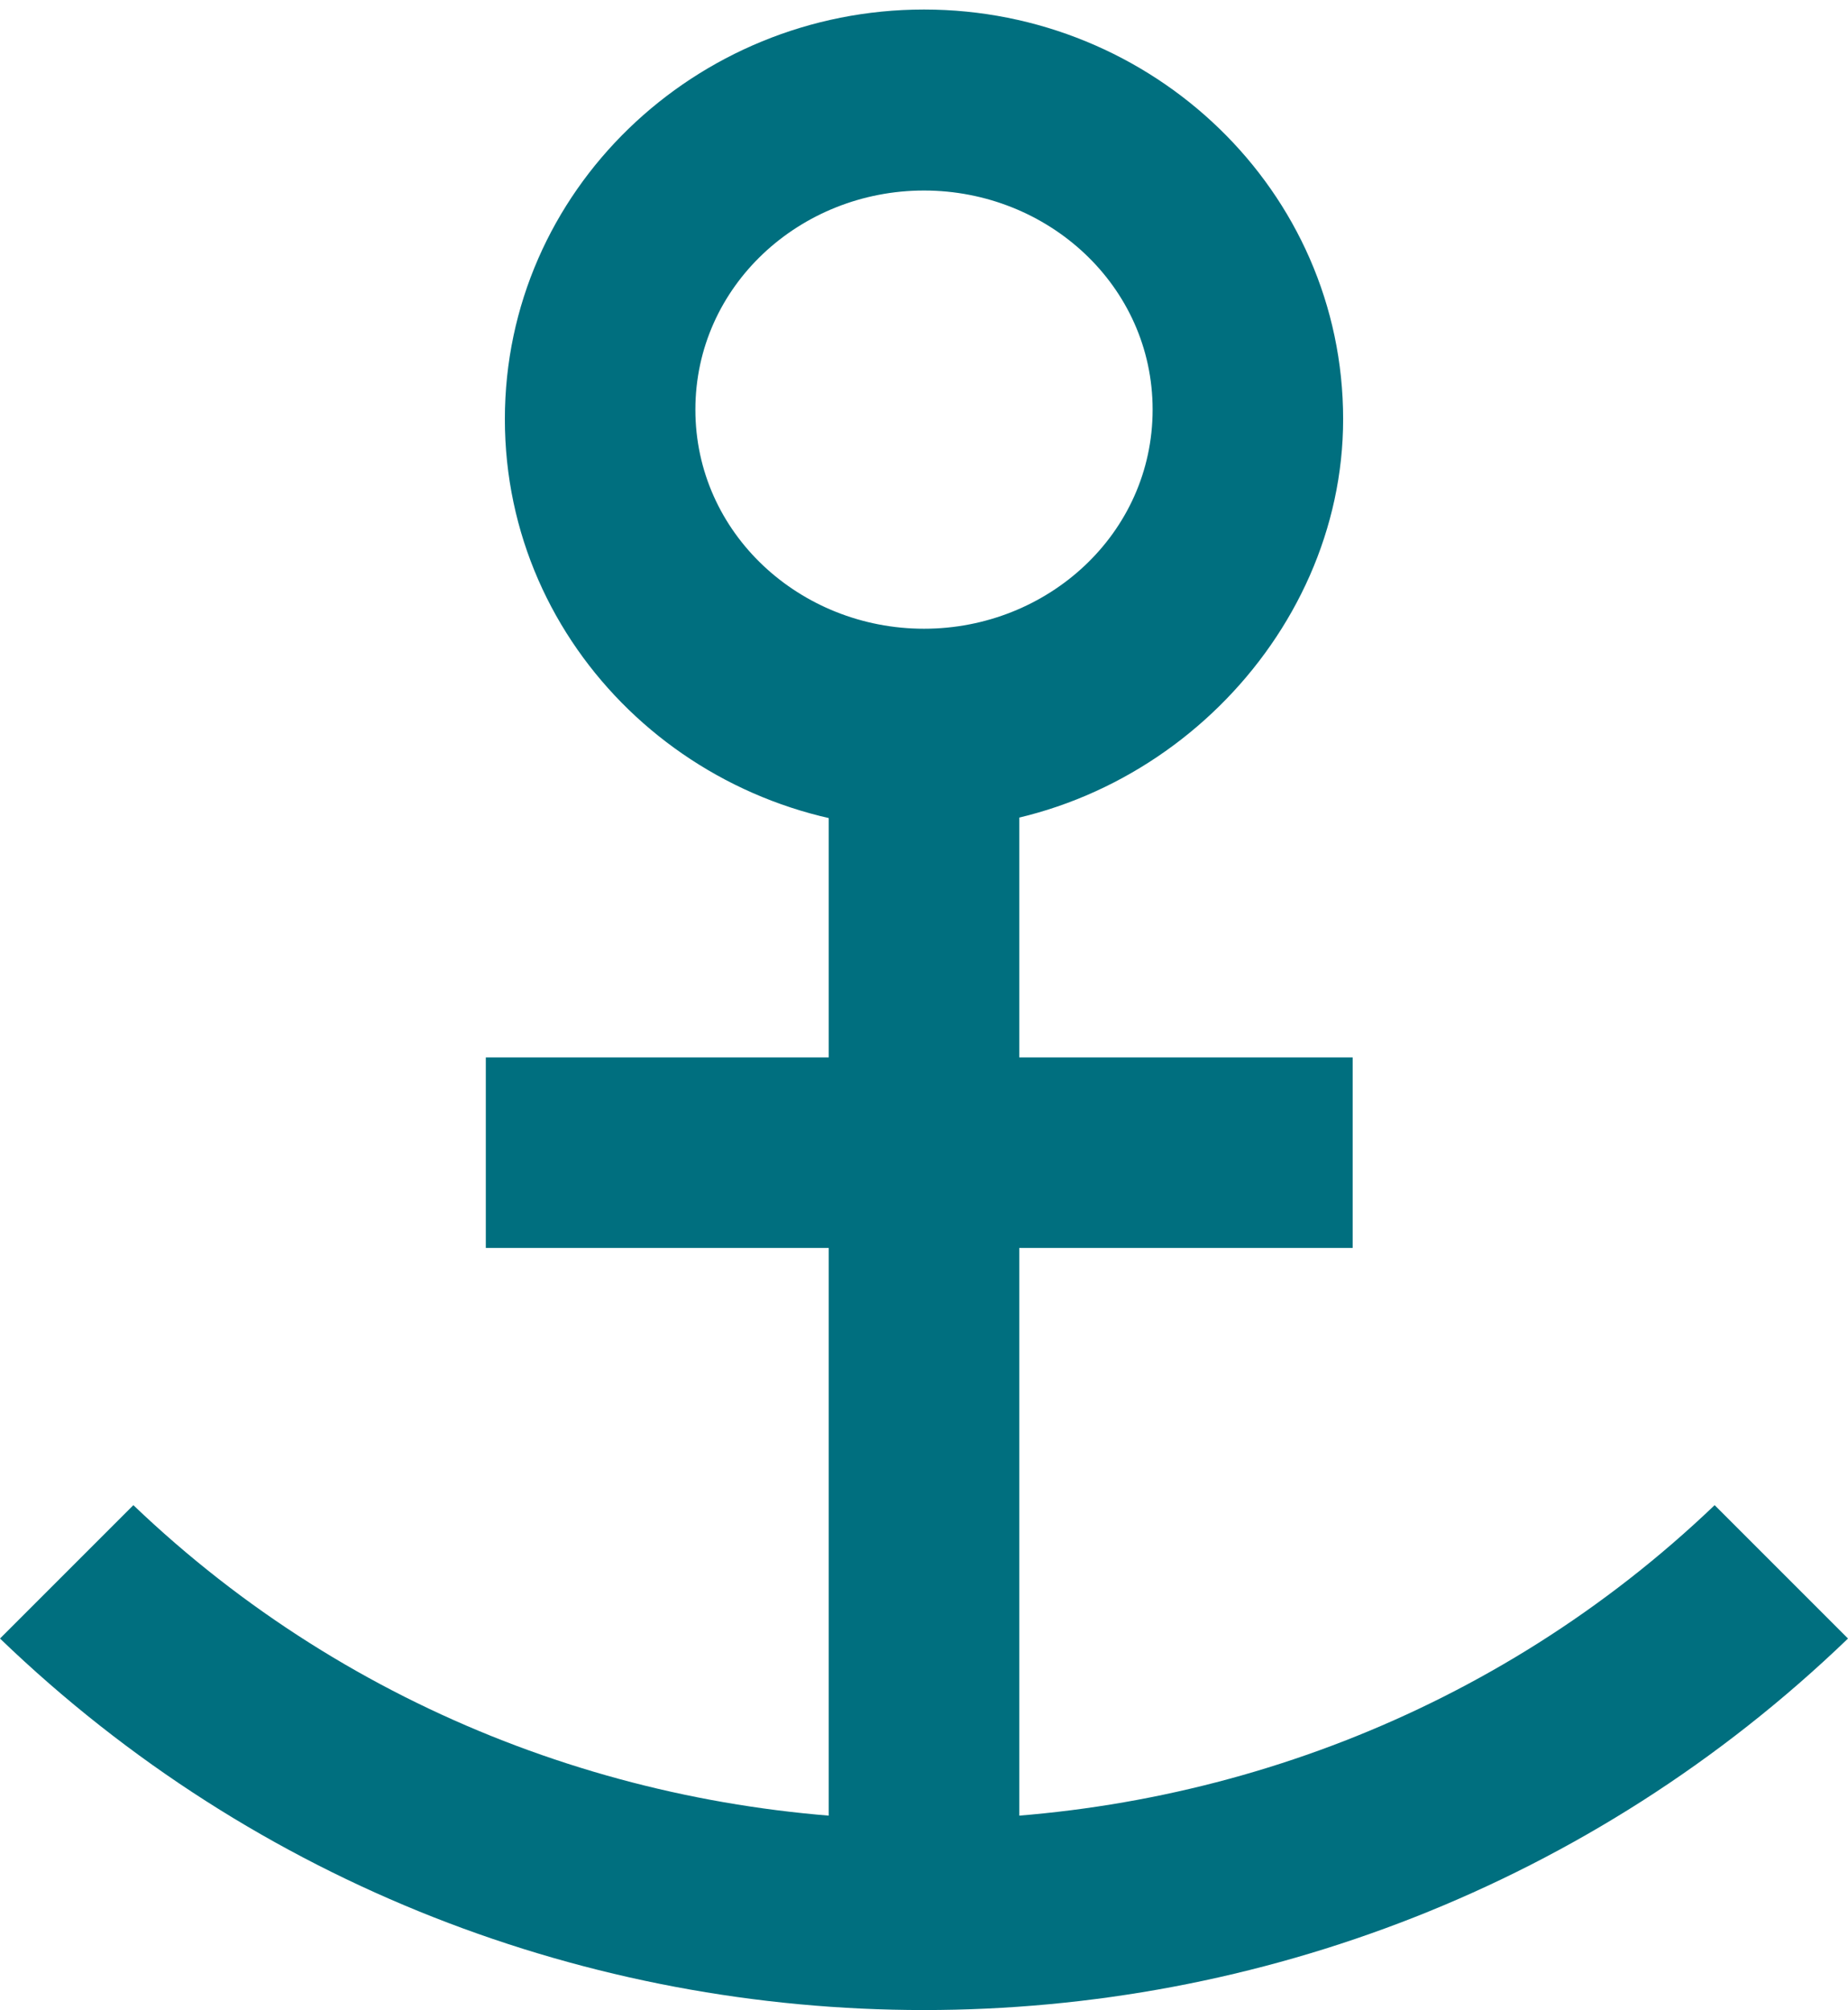 <?xml version="1.0" encoding="utf-8"?>
<!-- Generator: Adobe Illustrator 21.0.2, SVG Export Plug-In . SVG Version: 6.00 Build 0)  -->
<svg version="1.1" id="Layer_1" xmlns="http://www.w3.org/2000/svg" xmlns:xlink="http://www.w3.org/1999/xlink" x="0px" y="0px"
	 viewBox="0 0 19.4 21.1" style="enable-background:new 0 0 19.4 21.1;" xml:space="preserve">
<style type="text/css">
	.st0{fill:#006F7F;}
</style>
<g id="Layer_2">
	<g id="Layer_1-2">
		<g>
			<path class="st0" d="M9.7,21.1c-3.5,0-7-1.3-9.7-3.9l1.4-1.4c4.6,4.4,12,4.4,16.6,0l1.4,1.4C16.7,19.8,13.2,21.1,9.7,21.1z"/>
		</g>
		<g>
			<rect x="8.7" y="7.7" class="st0" width="2" height="13.3"/>
		</g>
		<g>
			<rect x="5.1" y="11.1" class="st0" width="9.1" height="2"/>
		</g>
		<g>
			<path class="st0" d="M9.7,8.7c-2.4,0-4.4-1.9-4.4-4.3c0-2.4,2-4.3,4.4-4.3s4.4,1.9,4.4,4.3C14.1,6.7,12.1,8.7,9.7,8.7z M9.7,2
				C8.4,2,7.3,3,7.3,4.3s1.1,2.3,2.4,2.3c1.3,0,2.4-1,2.4-2.3S11,2,9.7,2z"/>
		</g>
	</g>
</g>
</svg>
